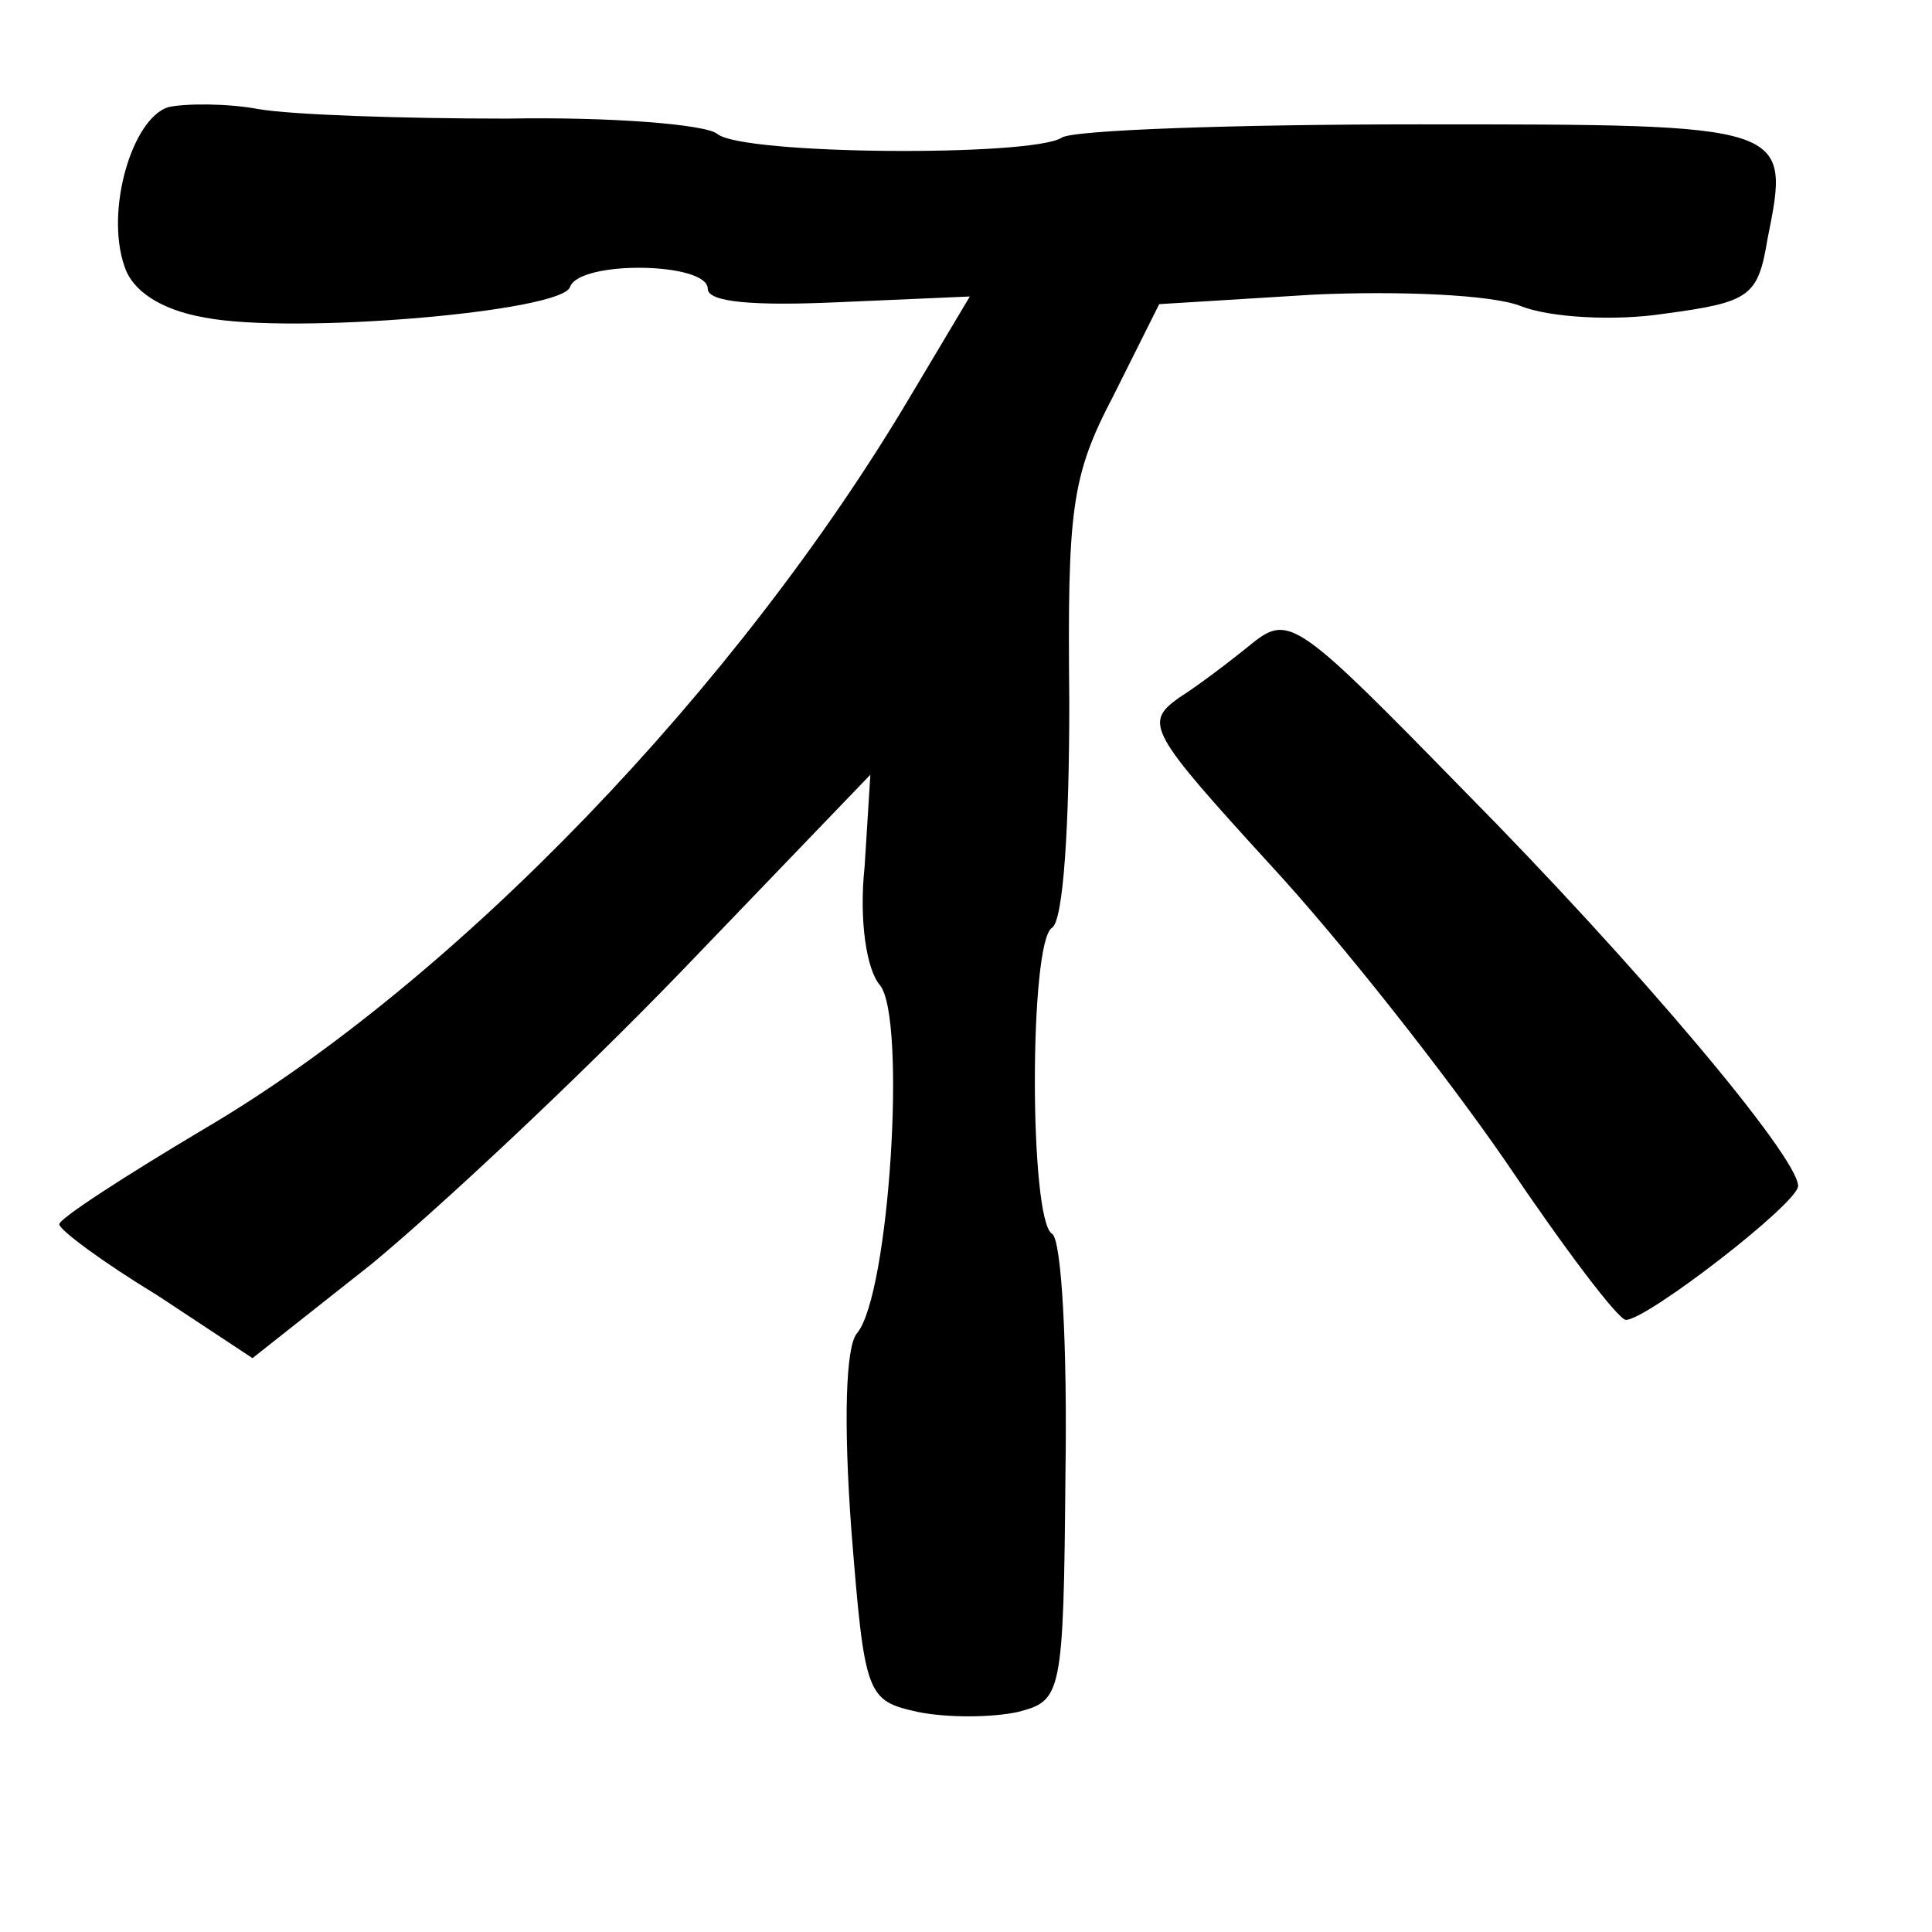 <?xml version="1.0" standalone="no"?>
<!DOCTYPE svg PUBLIC "-//W3C//DTD SVG 20010904//EN"
 "http://www.w3.org/TR/2001/REC-SVG-20010904/DTD/svg10.dtd">
<svg version="1.0" xmlns="http://www.w3.org/2000/svg"
 width="101pt" height="101pt" viewBox="0 0 101 101"
 preserveAspectRatio="xMidYMid meet">
<g transform="translate(0,101) scale(0.1,-0.1)"
fill="#000000" stroke="none">
<path d="M88 954 c-19 -6 -33 -54 -23 -83 4 -13 19 -23 42 -27 46 -9 187 3
191 16 5 14 72 13 72 -1 0 -7 24 -9 68 -7 l69 3 -31 -52 c-90 -152 -238 -306
-369 -383 -42 -25 -76 -47 -76 -50 0 -3 23 -20 51 -37 l50 -33 62 49 c34 28
107 96 162 153 l99 103 -3 -48 c-3 -28 1 -54 8 -62 14 -17 5 -162 -12 -182 -6
-7 -7 -47 -3 -102 7 -88 8 -90 35 -96 15 -3 38 -3 52 0 23 6 24 8 25 125 1 66
-2 122 -7 125 -12 7 -12 153 0 160 6 4 9 54 9 118 -1 101 1 118 23 160 l24 48
81 5 c44 2 93 0 108 -6 15 -6 49 -8 75 -4 45 6 49 9 54 39 12 60 13 60 -182
60 -97 0 -182 -3 -187 -7 -16 -10 -167 -9 -180 2 -6 5 -56 9 -110 8 -55 0
-113 2 -130 5 -16 3 -38 3 -47 1z"/>
<path d="M655 674 c-11 -9 -28 -22 -39 -29 -18 -13 -15 -18 48 -87 37 -40 92
-110 123 -155 31 -46 59 -83 63 -83 11 0 90 61 90 70 0 15 -83 114 -175 207
-86 88 -91 92 -110 77z"/>
</g>
</svg>

